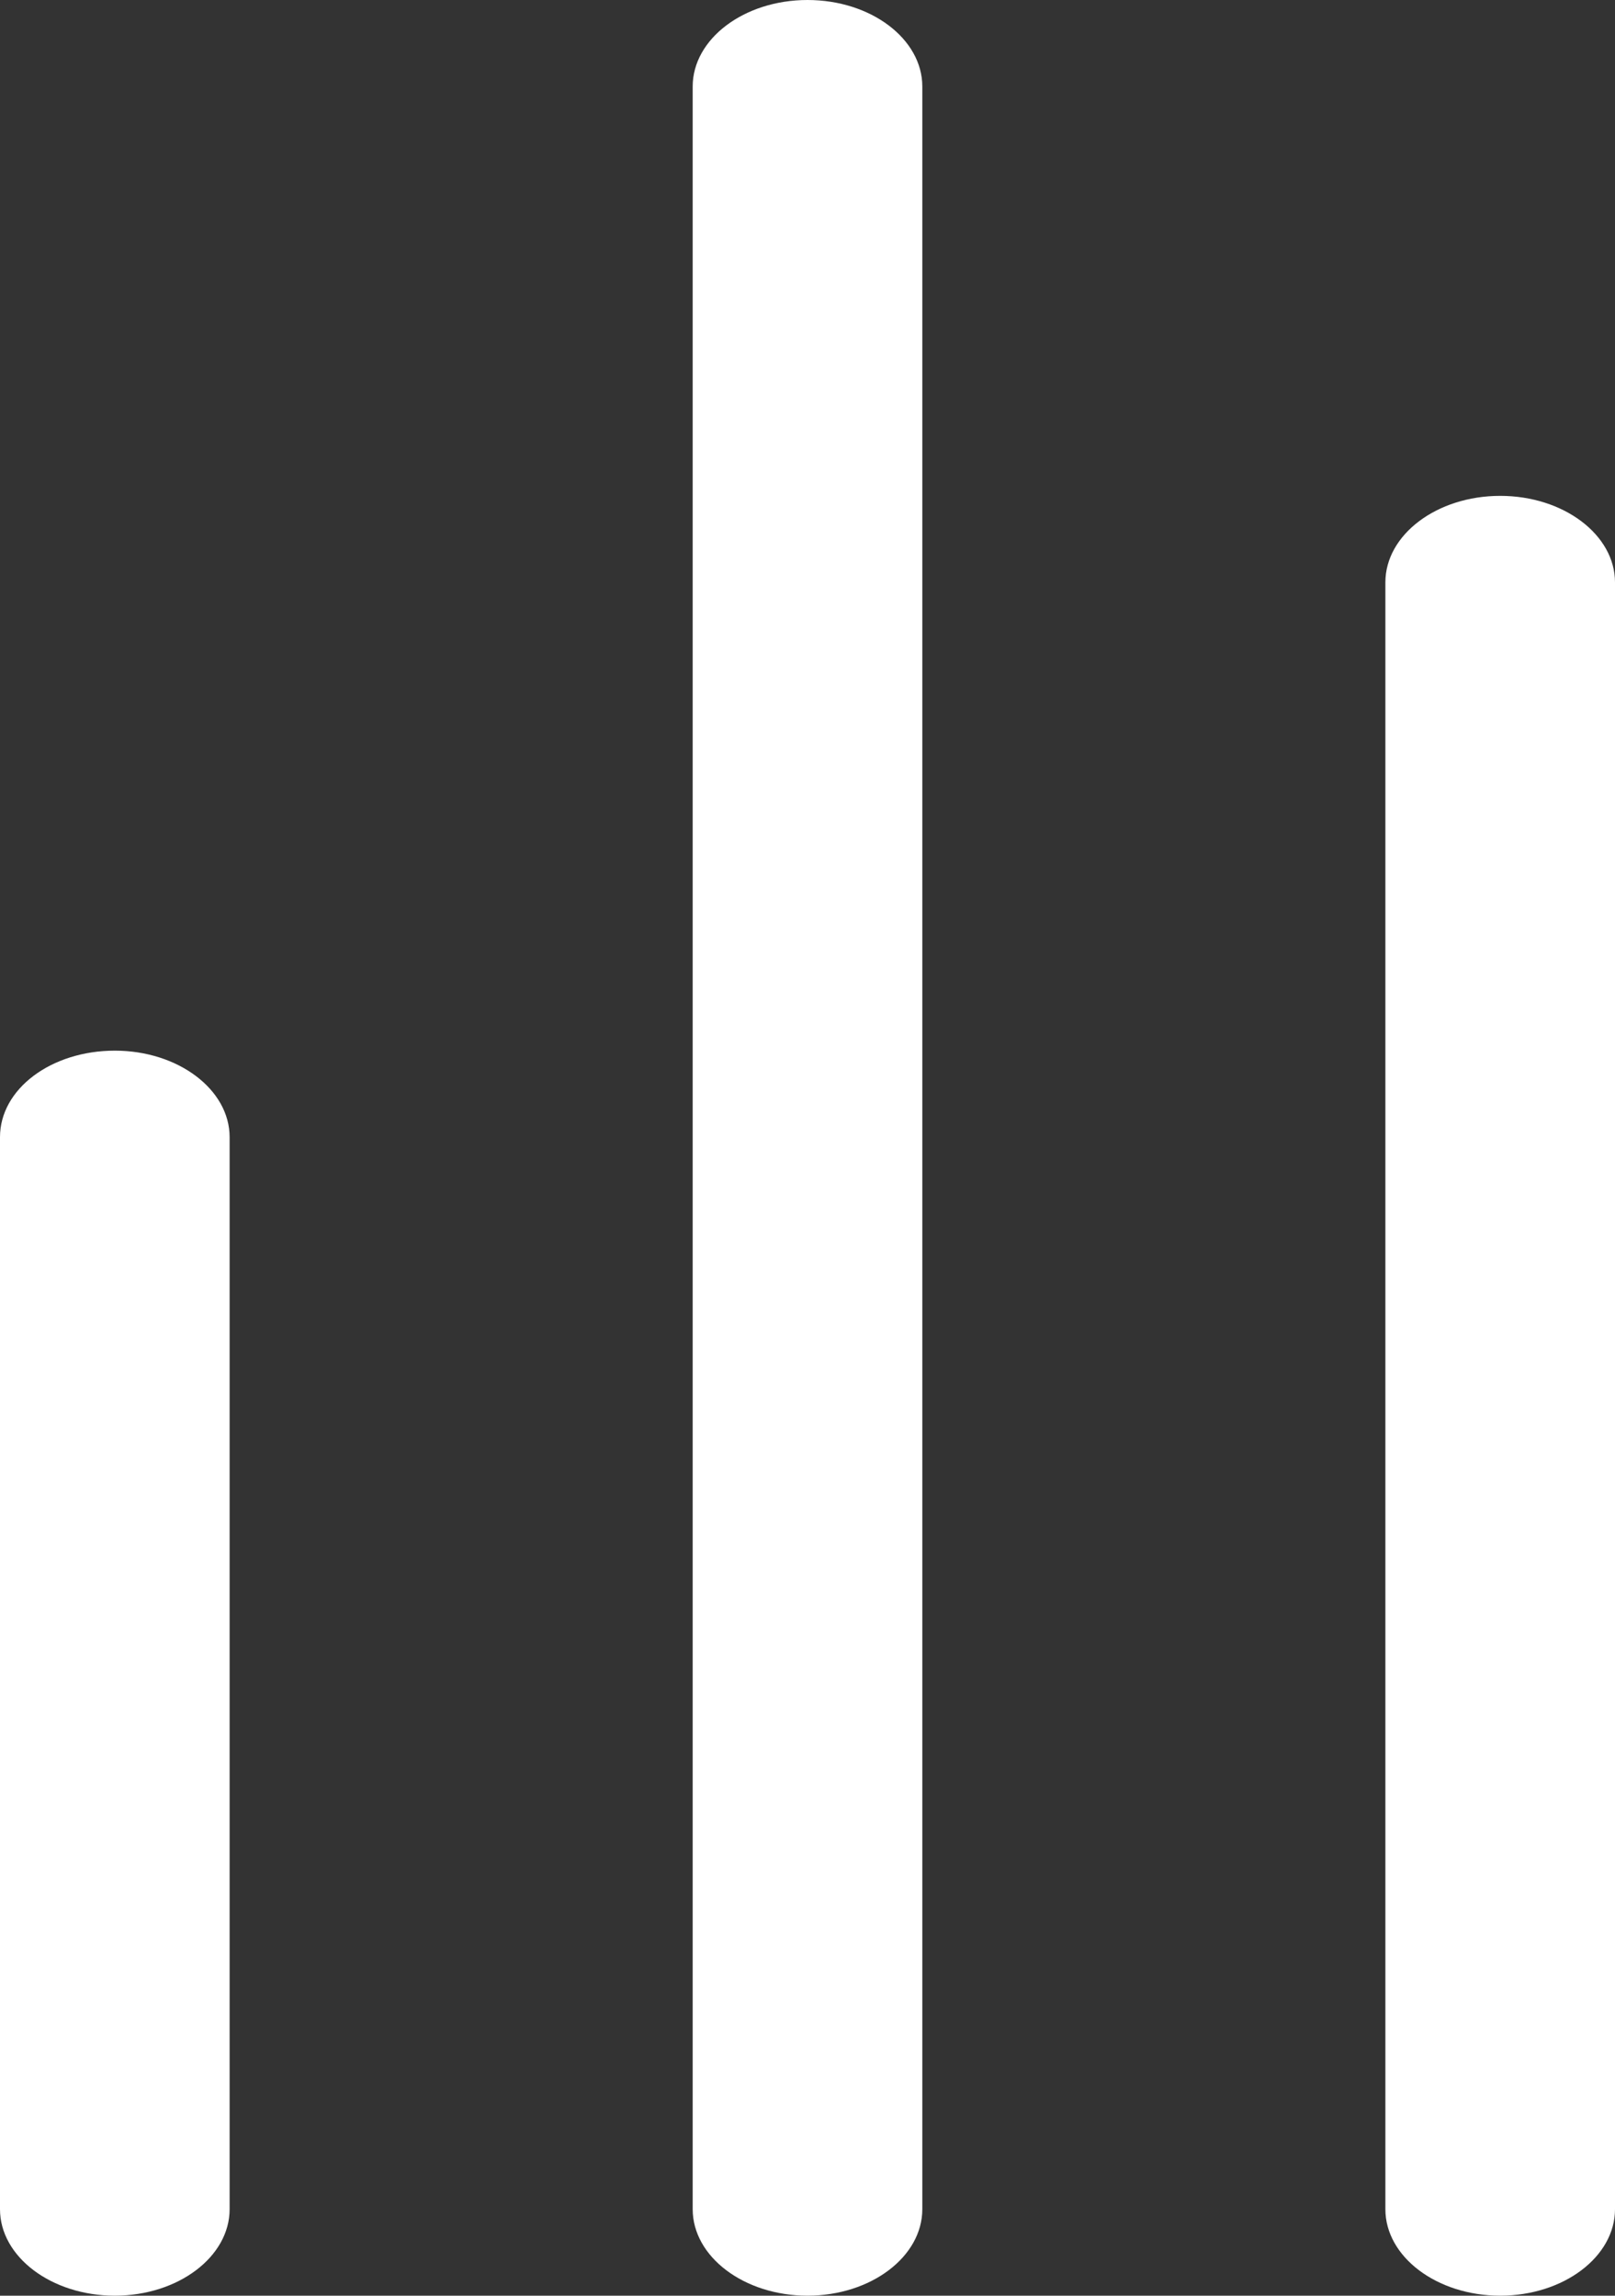 <?xml version="1.0" encoding="utf-8"?>
<!-- Generator: Adobe Illustrator 21.0.2, SVG Export Plug-In . SVG Version: 6.00 Build 0)  -->
<svg version="1.1" id="Layer_1" xmlns="http://www.w3.org/2000/svg" xmlns:xlink="http://www.w3.org/1999/xlink" x="0px" y="0px"
	 viewBox="0 0 211 300" style="enable-background:new 0 0 211 300;" xml:space="preserve">
<rect x="0" y="0" width="211" height="300" fill="#333333" stroke="none"/>
<style type="text/css">
	.st0{fill:#FFFFFF;}
</style>
<title>leaderboard-dashboard</title>
<path class="st0" d="M0,148.6v140.1c0,6.2,6.7,11.3,15,11.3s15-5.1,15-11.3V148.6c0-6.2-6.7-11.3-15-11.3S0,142.3,0,148.6"/>
<path class="st0" d="M90.5,11.3v277.4c0,6.2,6.7,11.3,15,11.3s15-5.1,15-11.3V11.3c0-6.2-6.7-11.3-15-11.3S90.5,5.1,90.5,11.3"/>
<path class="st0" d="M181,76.1v212.6c0,6.2,6.7,11.3,15,11.3s15-5.1,15-11.3V76.1c0-6.2-6.7-11.3-15-11.3S181,69.9,181,76.1"/>
</svg>
